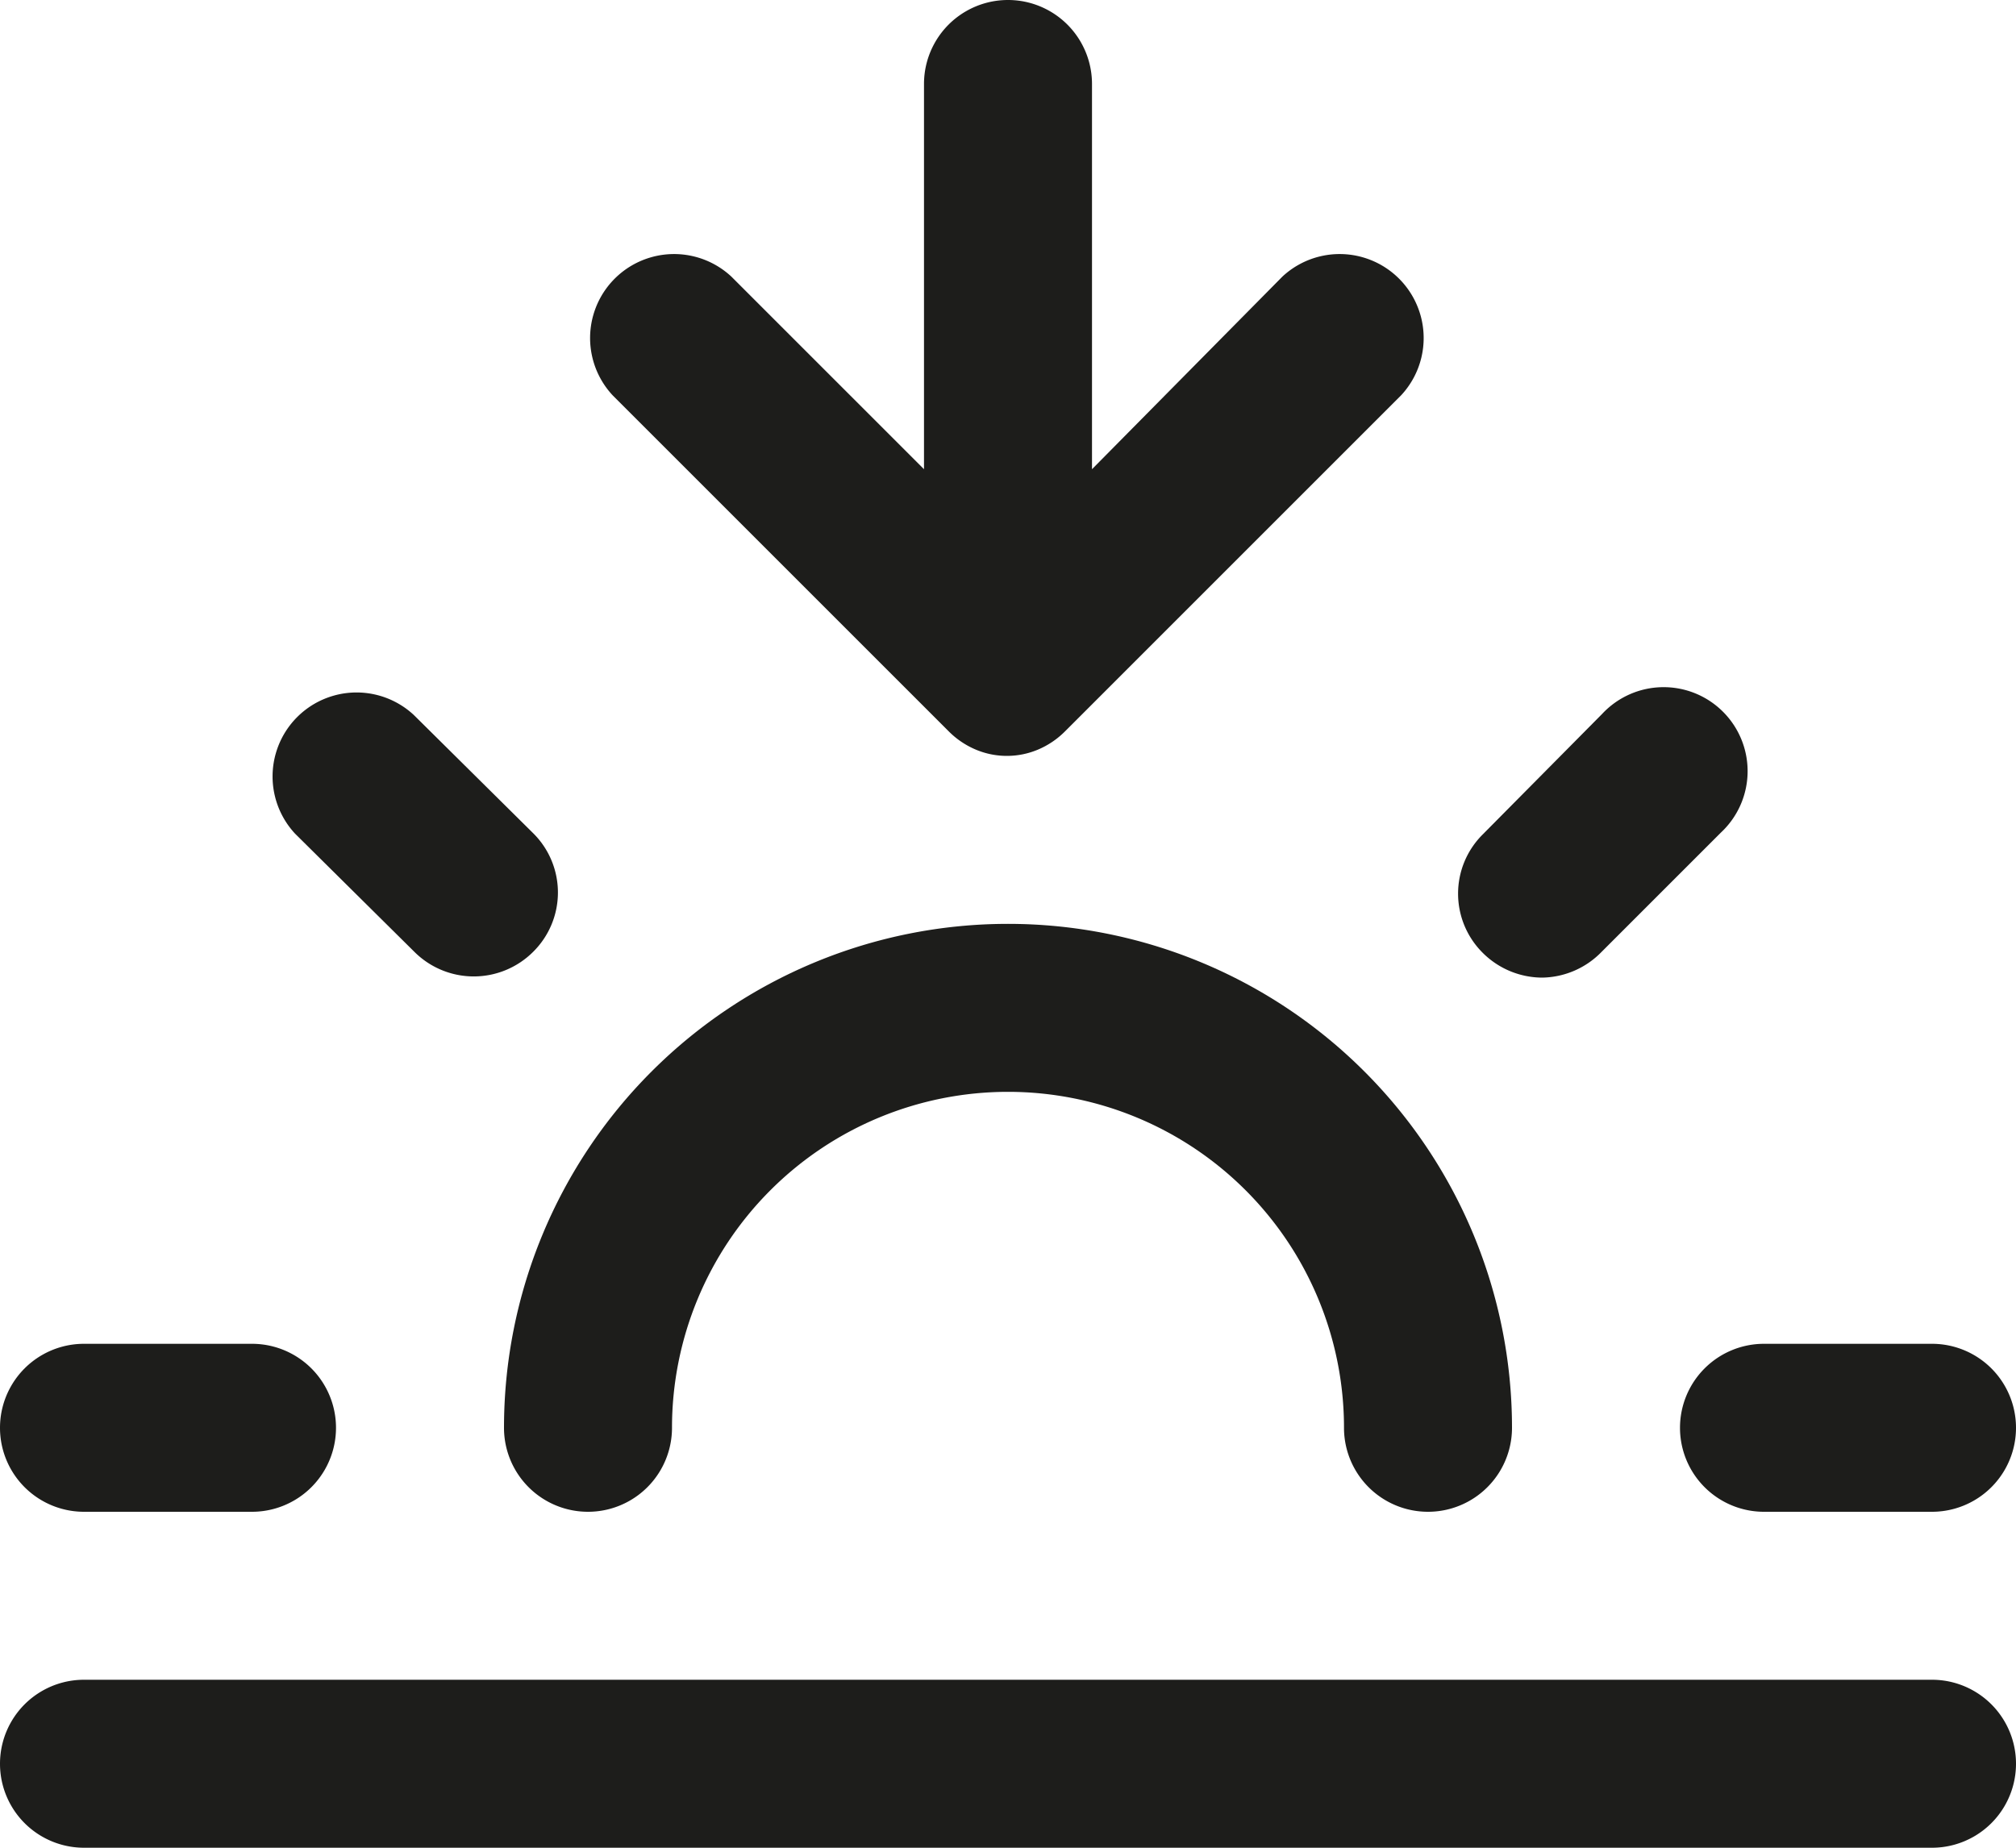 <svg xmlns="http://www.w3.org/2000/svg" viewBox="0 0 36 33"><defs><style>.cls-1{fill:#1d1d1b;}</style></defs><title>sunset-day</title><g id="Lager_2" data-name="Lager 2"><g id="Lager_1-2" data-name="Lager 1"><path class="cls-1" d="M18,16.5a9,9,0,0,0-9,9,1.5,1.5,0,0,0,3,0,6,6,0,0,1,12,0,1.5,1.5,0,0,0,3,0A9,9,0,0,0,18,16.5Z"/><path class="cls-1" d="M7.4,17a1.5,1.5,0,0,0,2.12,0,1.49,1.49,0,0,0,0-2.12L7.39,12.77a1.5,1.5,0,0,0-2.12,2.12Z"/><path class="cls-1" d="M1.5,27h3a1.5,1.5,0,0,0,0-3h-3a1.5,1.5,0,0,0,0,3Z"/><path class="cls-1" d="M30,25.5A1.5,1.5,0,0,0,31.5,27h3a1.5,1.5,0,0,0,0-3h-3A1.5,1.5,0,0,0,30,25.5Z"/><path class="cls-1" d="M27.54,17.46A1.51,1.51,0,0,0,28.6,17l2.13-2.13a1.5,1.5,0,1,0-2.12-2.12L26.48,14.9a1.49,1.49,0,0,0,0,2.12A1.51,1.51,0,0,0,27.54,17.46Z"/><path class="cls-1" d="M34.5,30H1.5a1.5,1.5,0,0,0,0,3h33a1.5,1.5,0,0,0,0-3Z"/><path class="cls-1" d="M16.94,13.06a1.51,1.51,0,0,0,.49.33h0a1.43,1.43,0,0,0,1.1,0h0a1.51,1.51,0,0,0,.49-.33l6-6a1.5,1.5,0,0,0-2.12-2.12L19.5,8.38V1.5a1.5,1.5,0,0,0-3,0V8.38L13.06,4.94a1.5,1.5,0,0,0-2.12,2.12Z"/></g></g></svg>